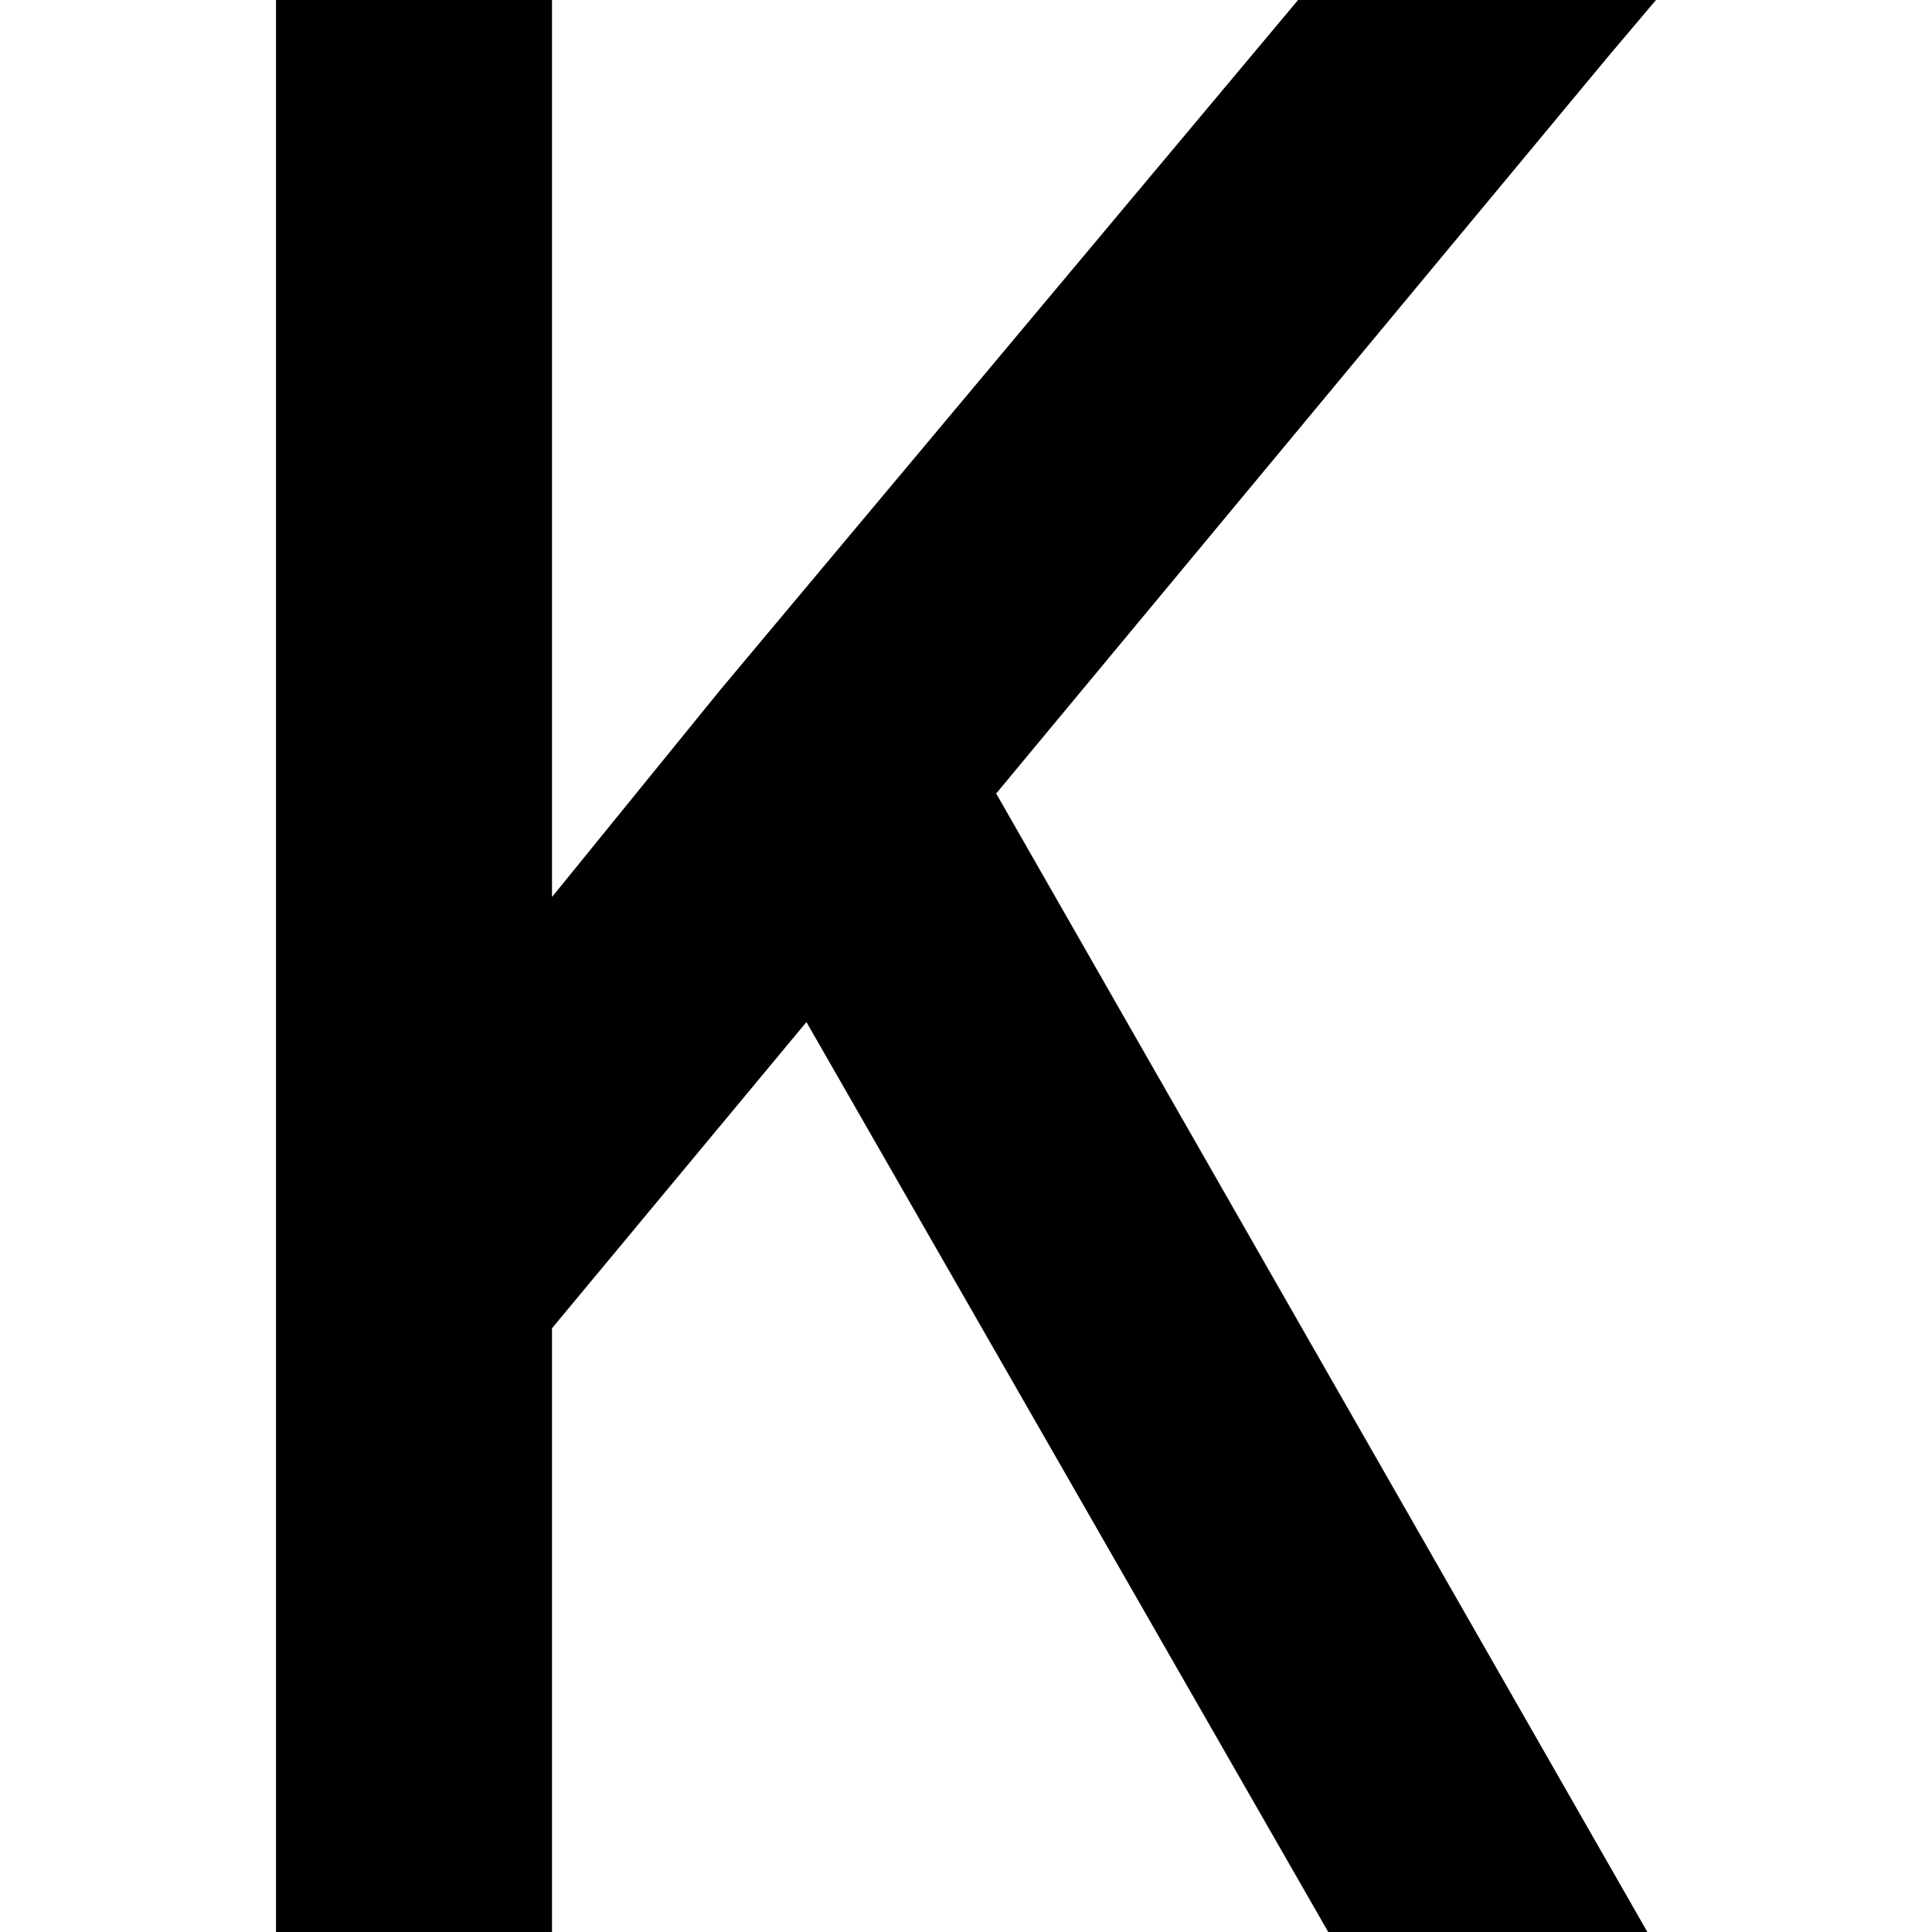 <svg xmlns="http://www.w3.org/2000/svg" viewBox="0 0 512 512">
  <path d="M 344 0 L 438.857 0 L 426.286 14.857 L 264 210.286 L 436.571 512 L 352 512 L 213.714 270.857 L 146.286 352 L 146.286 475.429 L 146.286 512 L 73.143 512 L 73.143 475.429 L 73.143 338.286 L 73.143 36.571 L 73.143 0 L 146.286 0 L 146.286 36.571 L 146.286 237.714 L 190.857 182.857 L 344 0 L 344 0 Z" />
</svg>